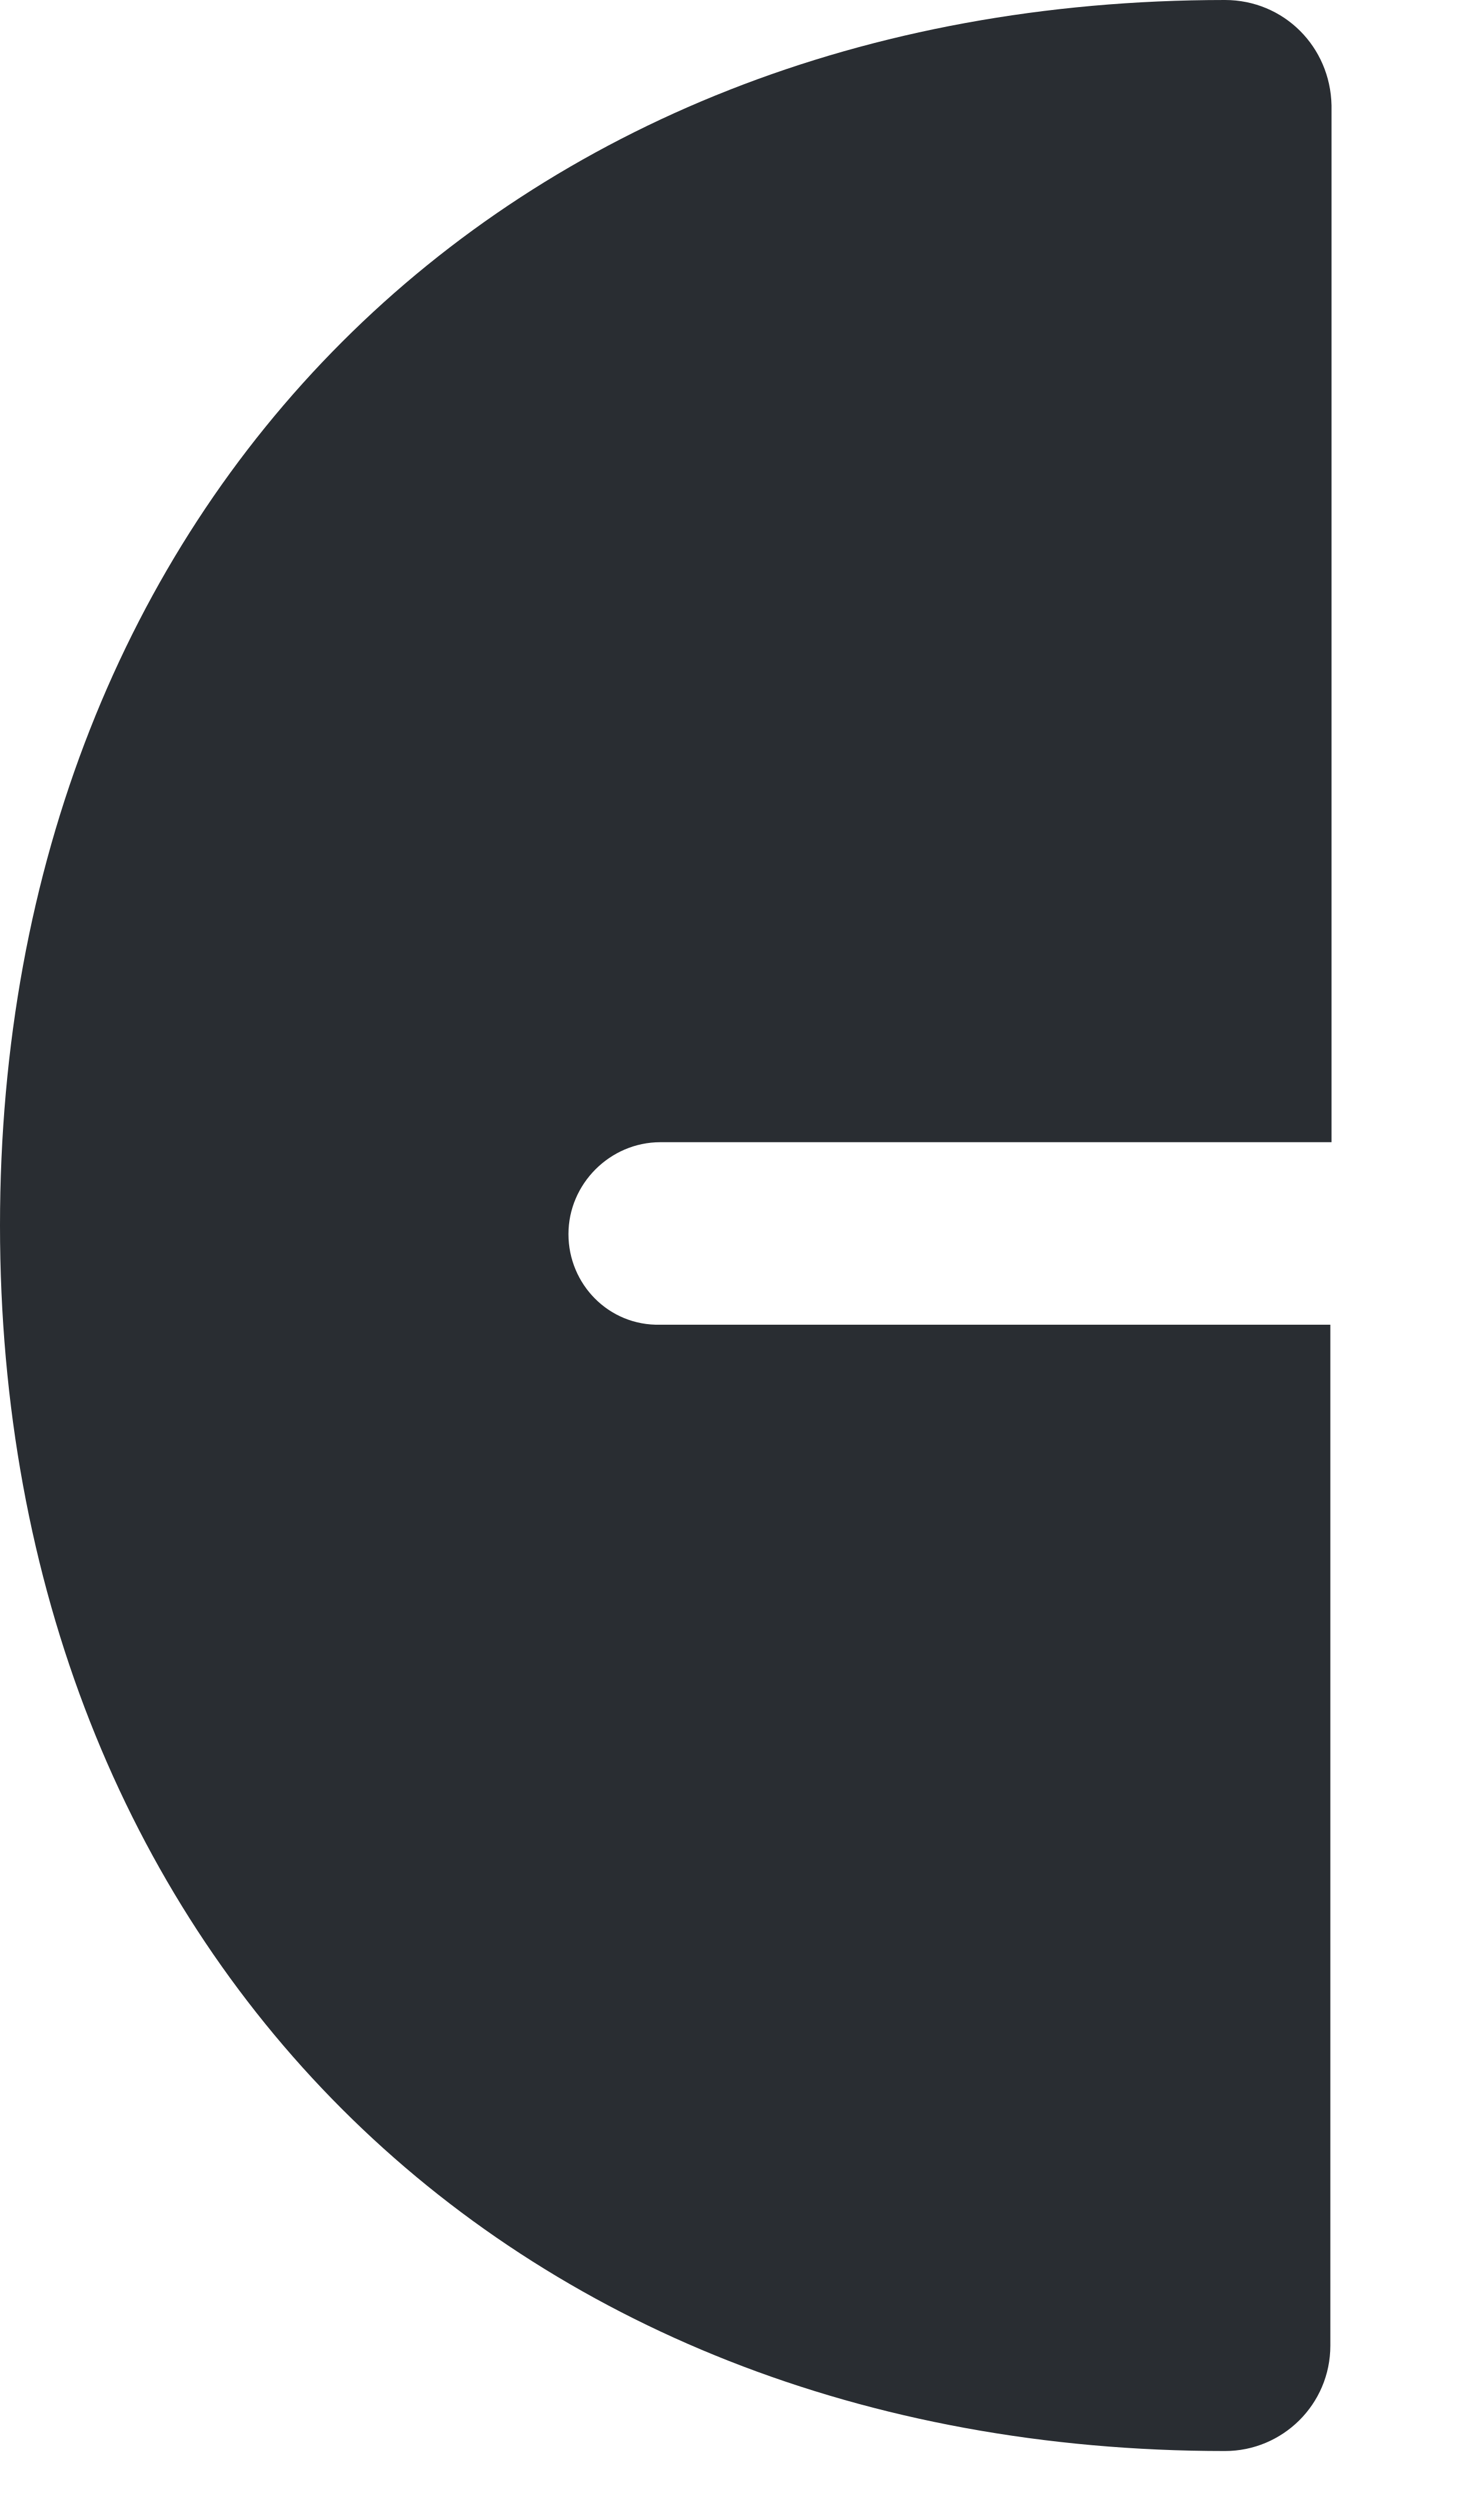 <svg preserveAspectRatio="none" width="100%" height="100%" overflow="visible" style="display: block;" viewBox="0 0 10 17" fill="none" xmlns="http://www.w3.org/2000/svg">
<path id="Vector" d="M3.867 8.392C3.867 8.05 4.15 7.767 4.492 7.767H9.058V0.717C9.05 0.317 8.733 0 8.333 0C3.425 0 0 3.425 0 8.333C0 13.242 3.425 16.667 8.333 16.667C8.725 16.667 9.05 16.35 9.05 15.95V9.008H4.492C4.142 9.017 3.867 8.733 3.867 8.392Z" fill="#292D32"/>
</svg>
